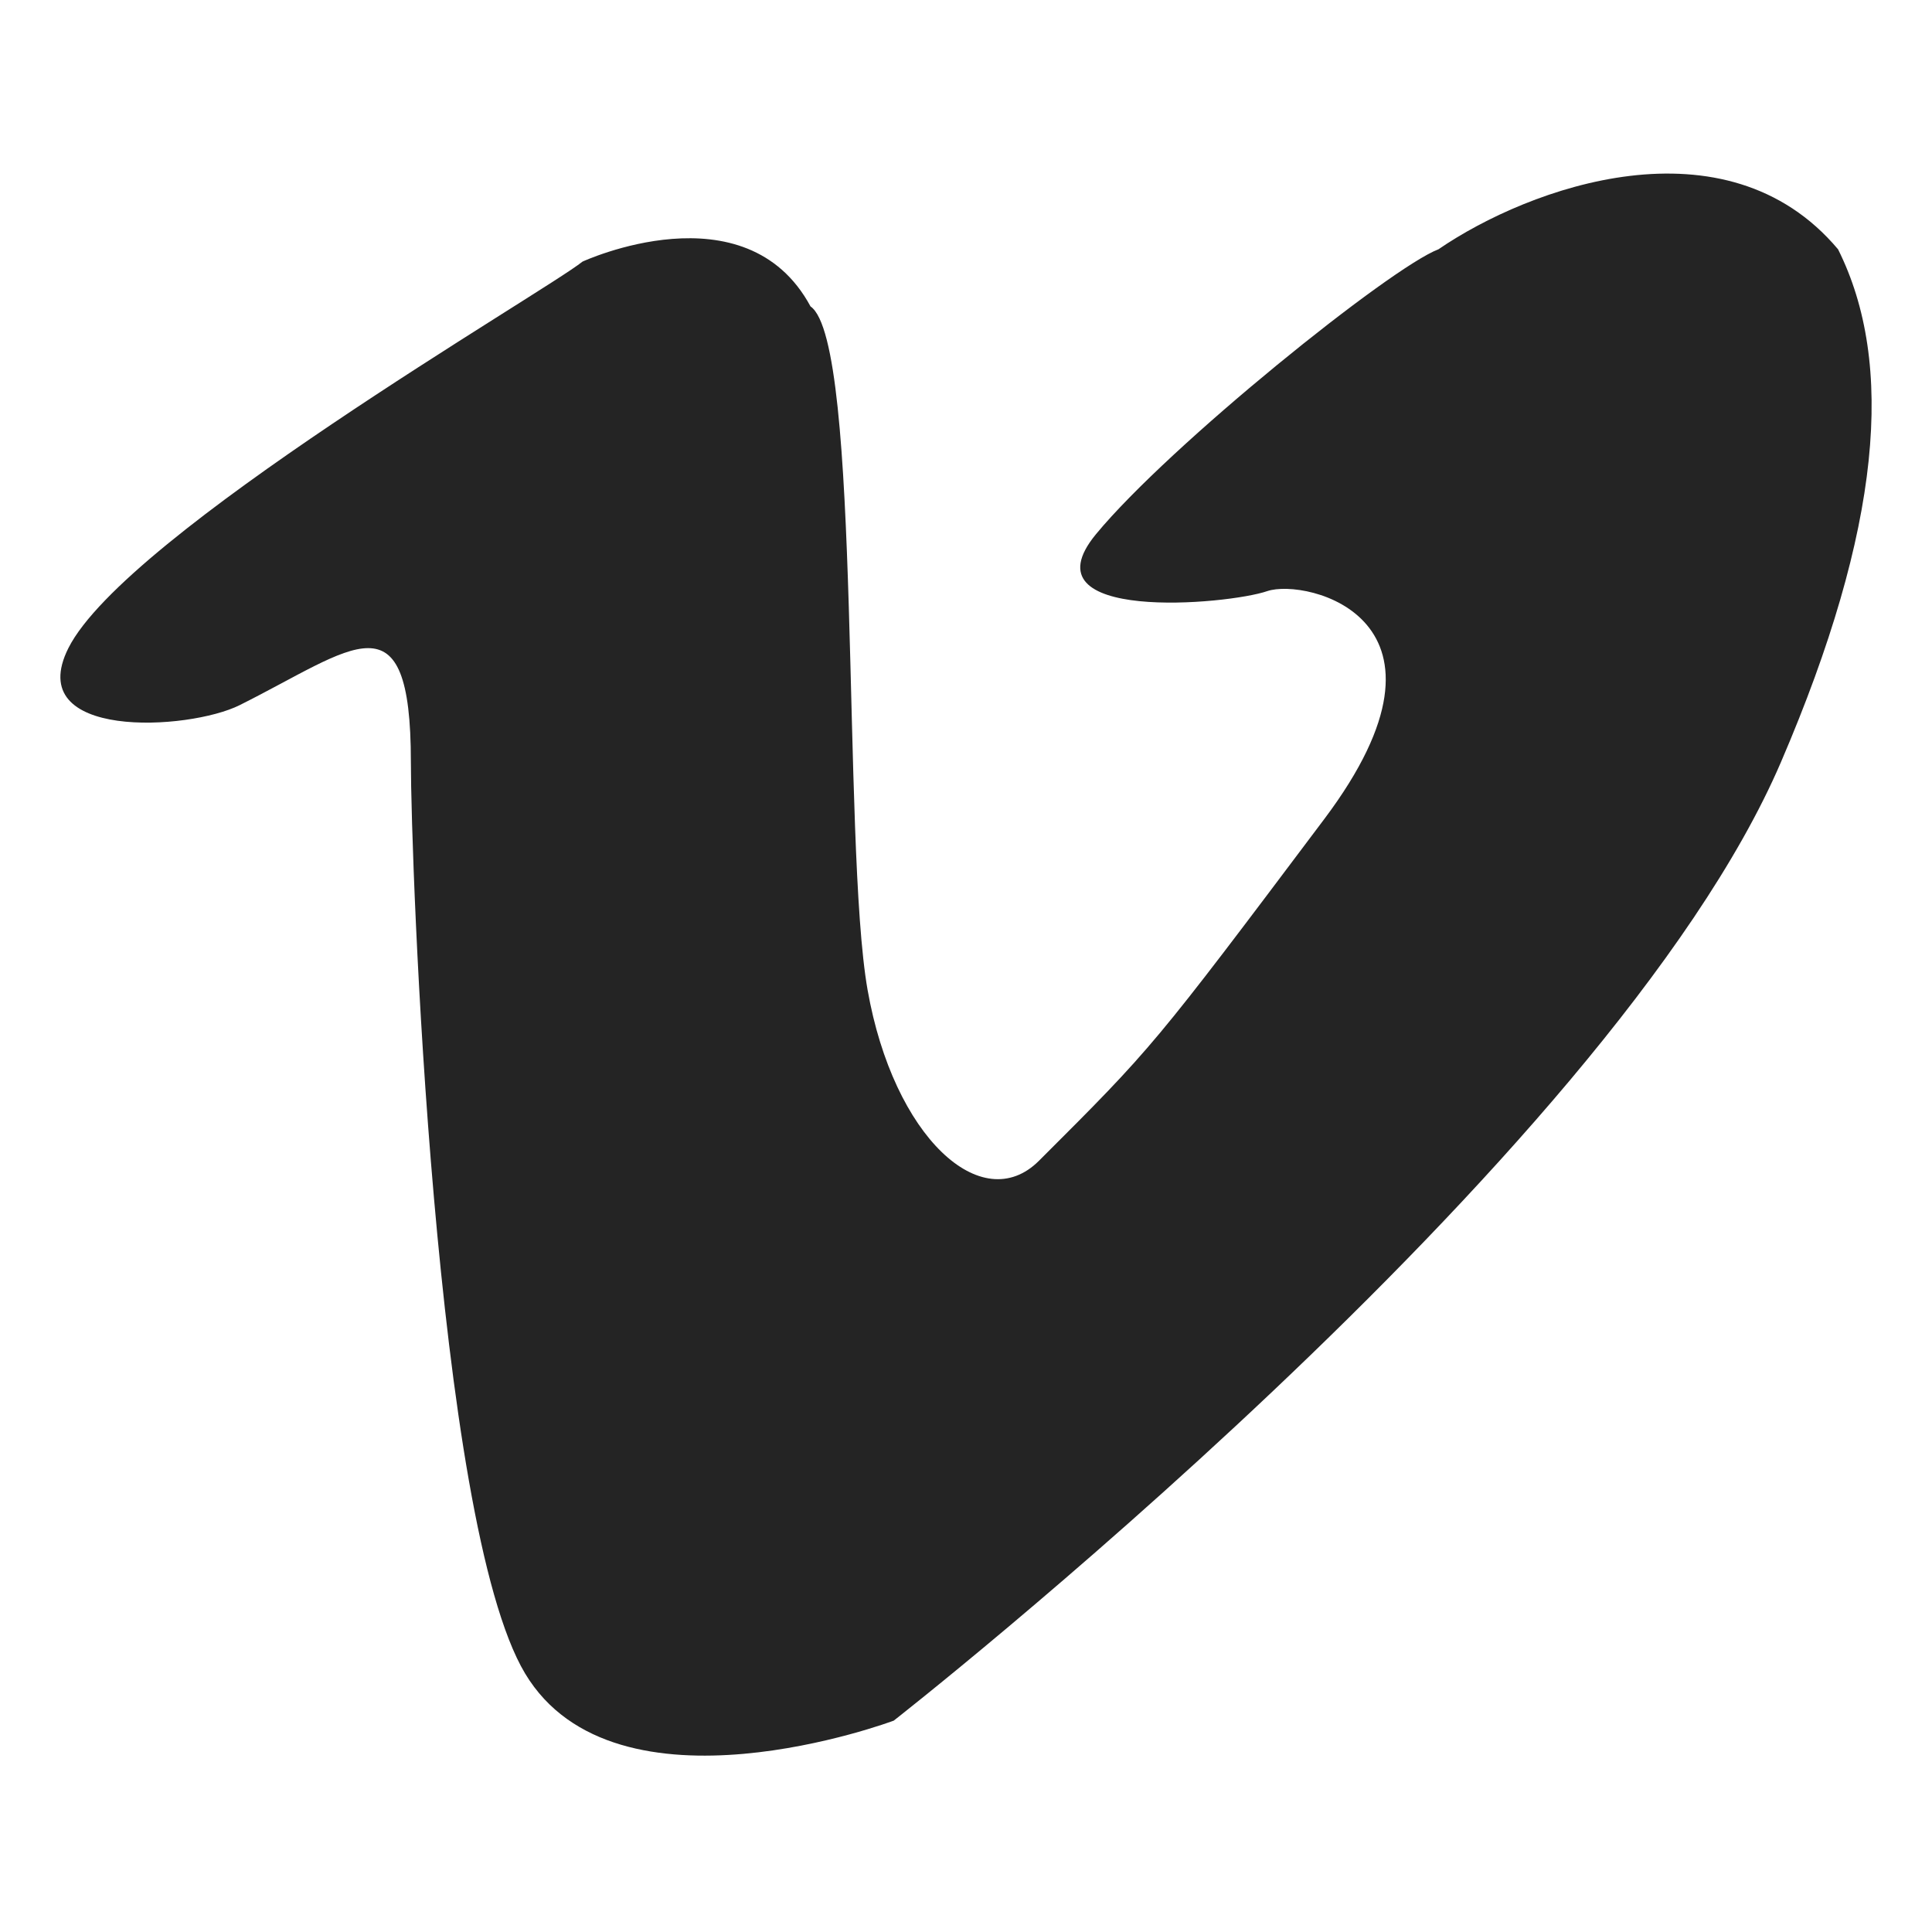 <?xml version="1.0" encoding="UTF-8" standalone="no"?>
<svg width="512px" height="512px" viewBox="0 0 512 512" version="1.1" xmlns="http://www.w3.org/2000/svg" xmlns:xlink="http://www.w3.org/1999/xlink" xmlns:sketch="http://www.bohemiancoding.com/sketch/ns">
    <!-- Generator: Sketch 3.4.4 (17249) - http://www.bohemiancoding.com/sketch -->
    <title>vimeo</title>
    <desc>Created with Sketch.</desc>
    <defs></defs>
    <g id="Page-1" stroke="none" stroke-width="1" fill="none" fill-rule="evenodd" sketch:type="MSPage">
        <g id="vimeo" sketch:type="MSArtboardGroup" fill="#242424">
            <path d="M154.376,69.327 C154.376,69.327 197.62,49.327 214.798,81.208 C228.541,90.651 223.051,223.376 229.923,262.359 C236.794,301.303 260.172,322.724 275.316,307.637 C305.566,277.445 305.566,277.445 350.959,217.042 C390.863,163.933 346.142,153.127 335.815,156.659 C325.508,160.229 270.959,165.2 290.441,141.572 C309.923,117.964 368.598,70.824 381.209,66.064 C405.259,49.576 457.312,30.67 487.101,66.064 C502.226,96.294 498.637,139.922 471.976,201.956 C426.583,307.637 236.852,455.986 236.852,455.986 C236.852,455.986 163.224,483.626 139.155,443.491 C115.105,403.357 108.887,228.002 108.887,201.956 C108.887,156.659 93.762,171.764 63.512,186.87 C49.981,193.626 5.892,196.179 18.119,171.764 C33.282,141.572 144.069,77.58 154.376,69.327 L154.376,69.327 Z" id="Shape" sketch:type="MSShapeGroup"></path>
        </g>
    </g>
</svg>